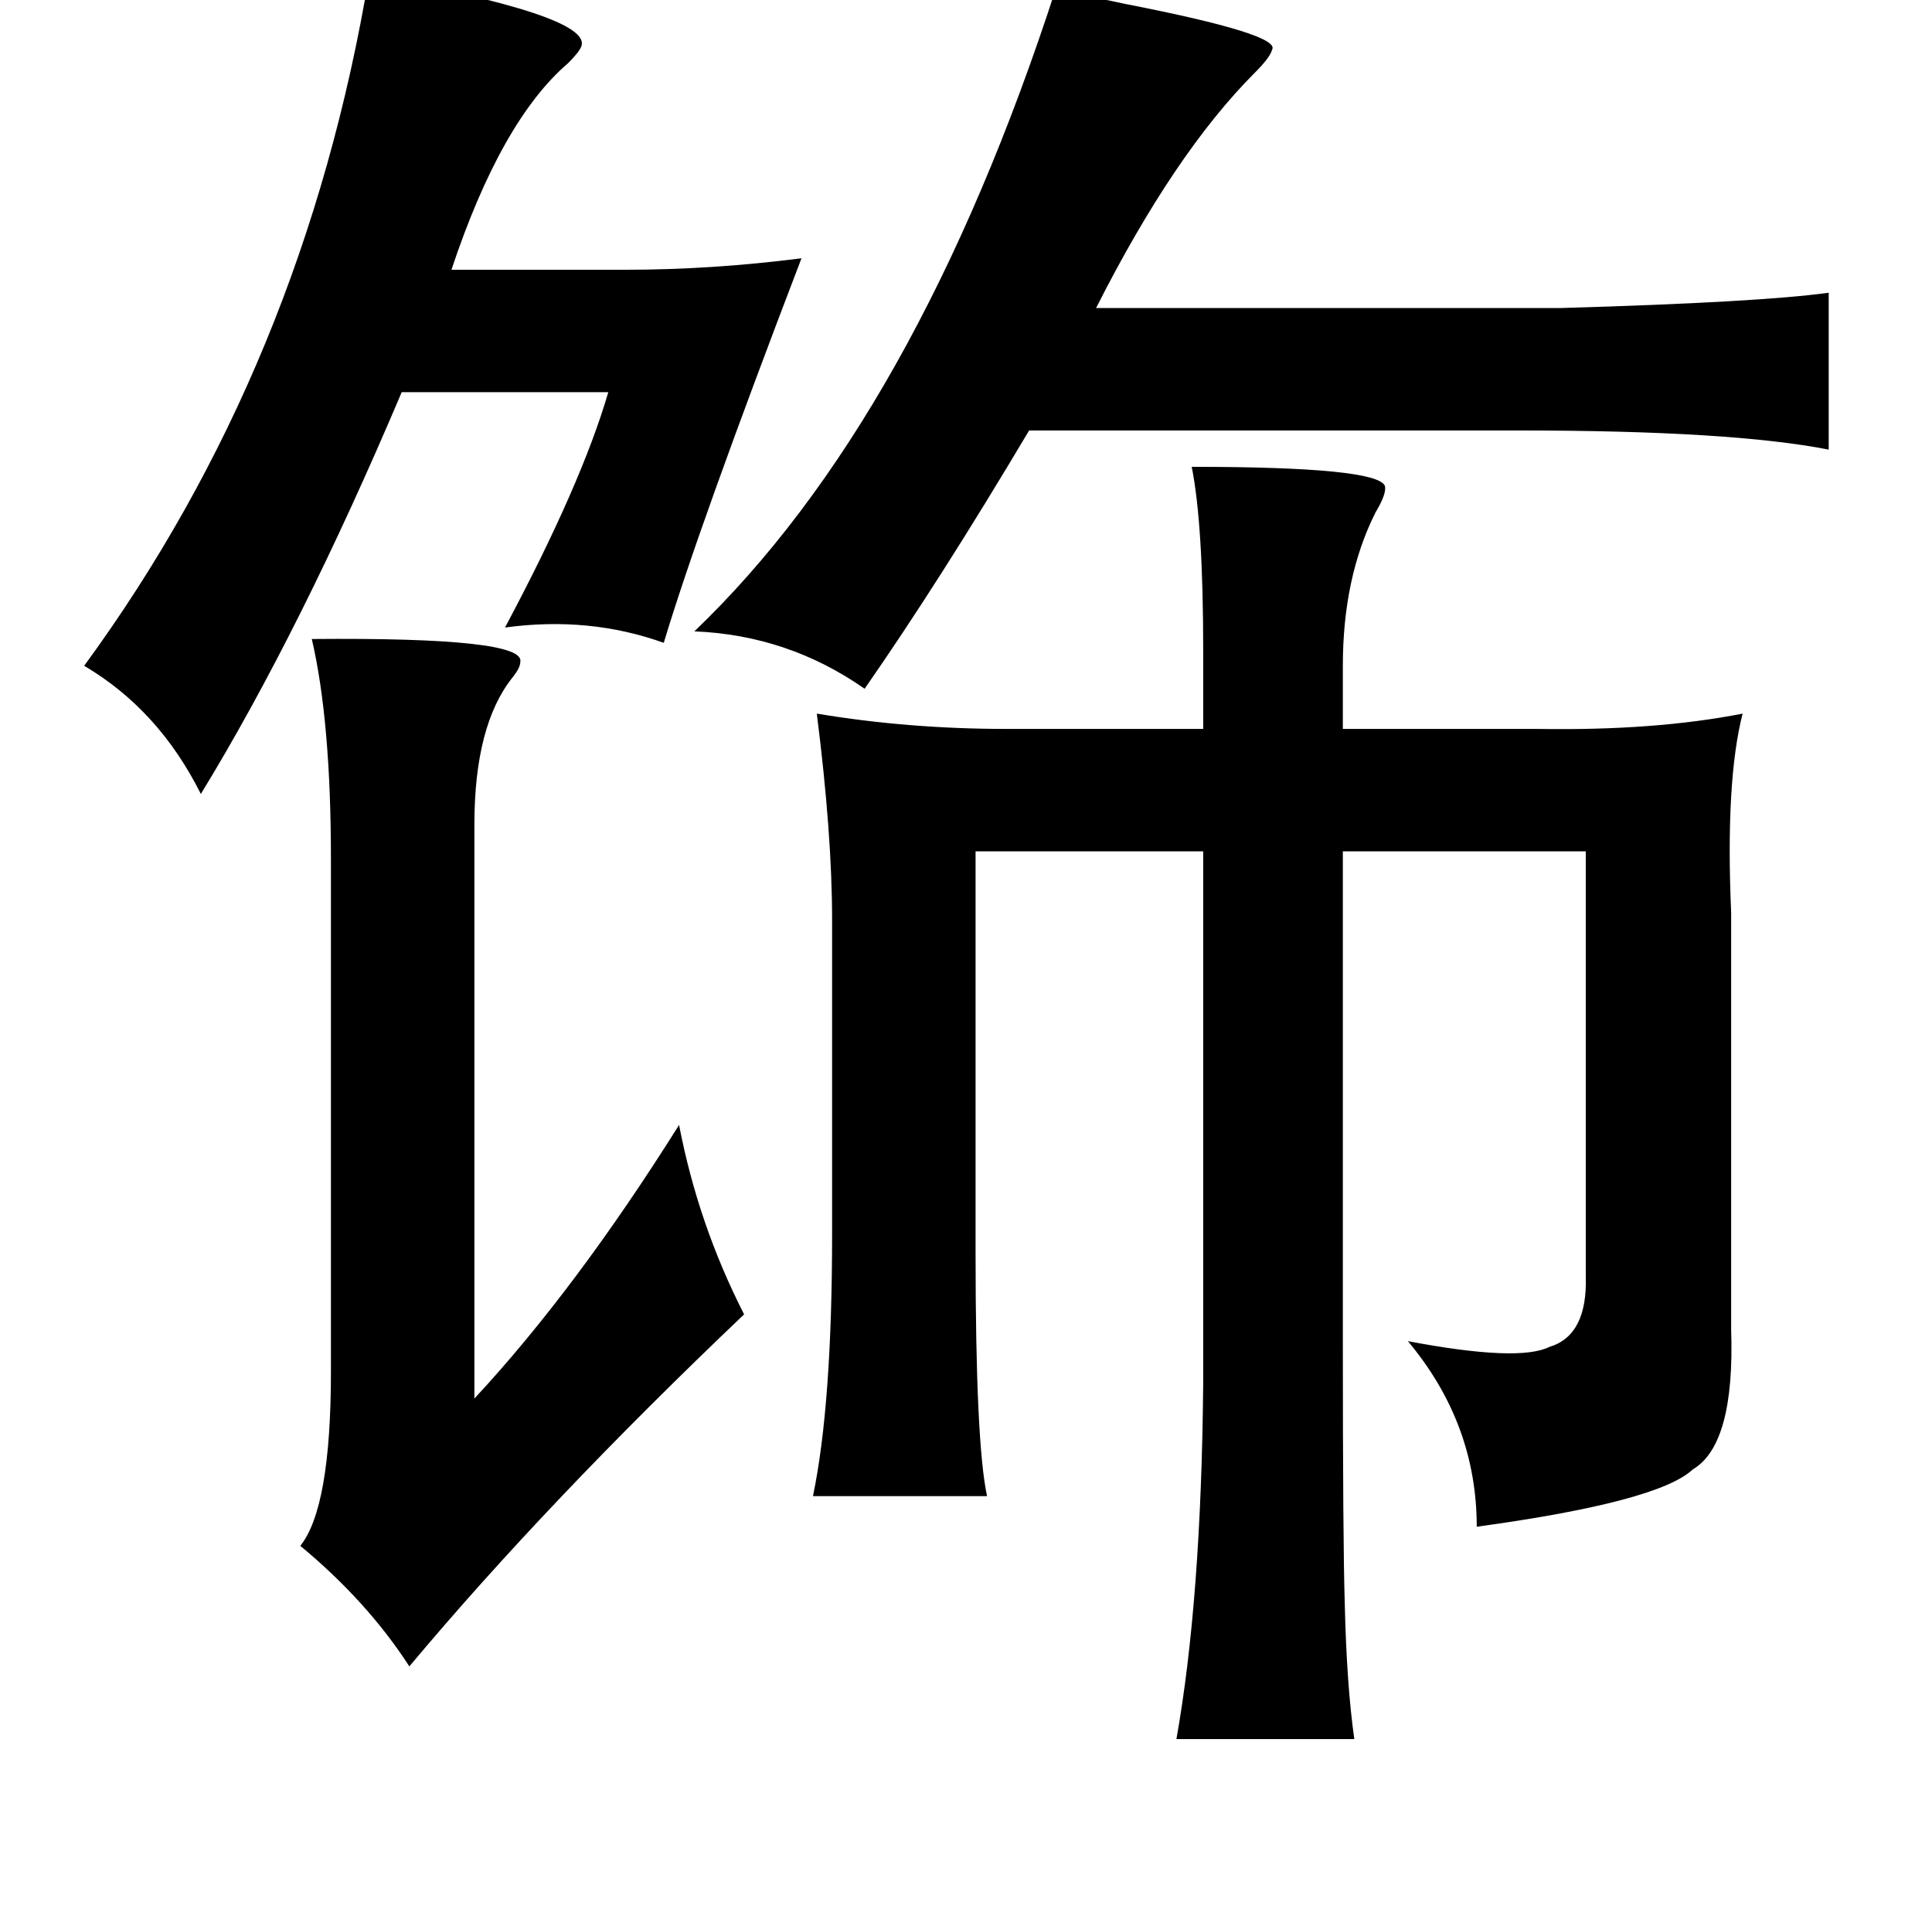 <?xml version="1.0" standalone="no"?>
<!DOCTYPE svg PUBLIC "-//W3C//DTD SVG 1.1//EN" "http://www.w3.org/Graphics/SVG/1.1/DTD/svg11.dtd" >
<svg xmlns="http://www.w3.org/2000/svg" xmlns:xlink="http://www.w3.org/1999/xlink" version="1.1" viewBox="-10 0 1010 1000">
   <path fill="currentColor"
d="M183 -13q116 21 111 37q-1 3 -7 9q-35 30 -61 108h91q45 0 92 -6q-54 141 -72 201q-39 -14 -83 -8q40 -75 54 -123h-108q-53 125 -105 210q-22 -44 -61 -67q115 -157 149 -361zM542 -6q12 3 36 8q82 16 77 24q-1 4 -9 12q-42 42 -83 123h243q104 -3 140 -8v82
q-51 -10 -162 -10h-256q-47 79 -86 135q-40 -28 -89 -30q116 -111 189 -336zM613 244q97 0 101 10q1 4 -5 14q-17 34 -17 80v33h102q61 1 107 -8q-9 35 -6 104v218q2 60 -20 73q-18 17 -113 30q0 -54 -36 -97q58 11 74 3q20 -6 19 -37v-222h-127v254q0 107 1 139q1 43 5 71
h-93q13 -73 14 -186v-278h-119v210q0 99 6 127h-91q10 -48 10 -137v-164q0 -45 -8 -108q48 8 99 8h103v-41q0 -66 -6 -96zM153 334q112 -1 109 12q0 3 -4 8q-20 25 -20 77v300q53 -57 107 -143q10 52 34 99q-103 98 -175 184q-22 -34 -57 -63q16 -20 16 -91v-268
q0 -72 -10 -115z" />
</svg>
